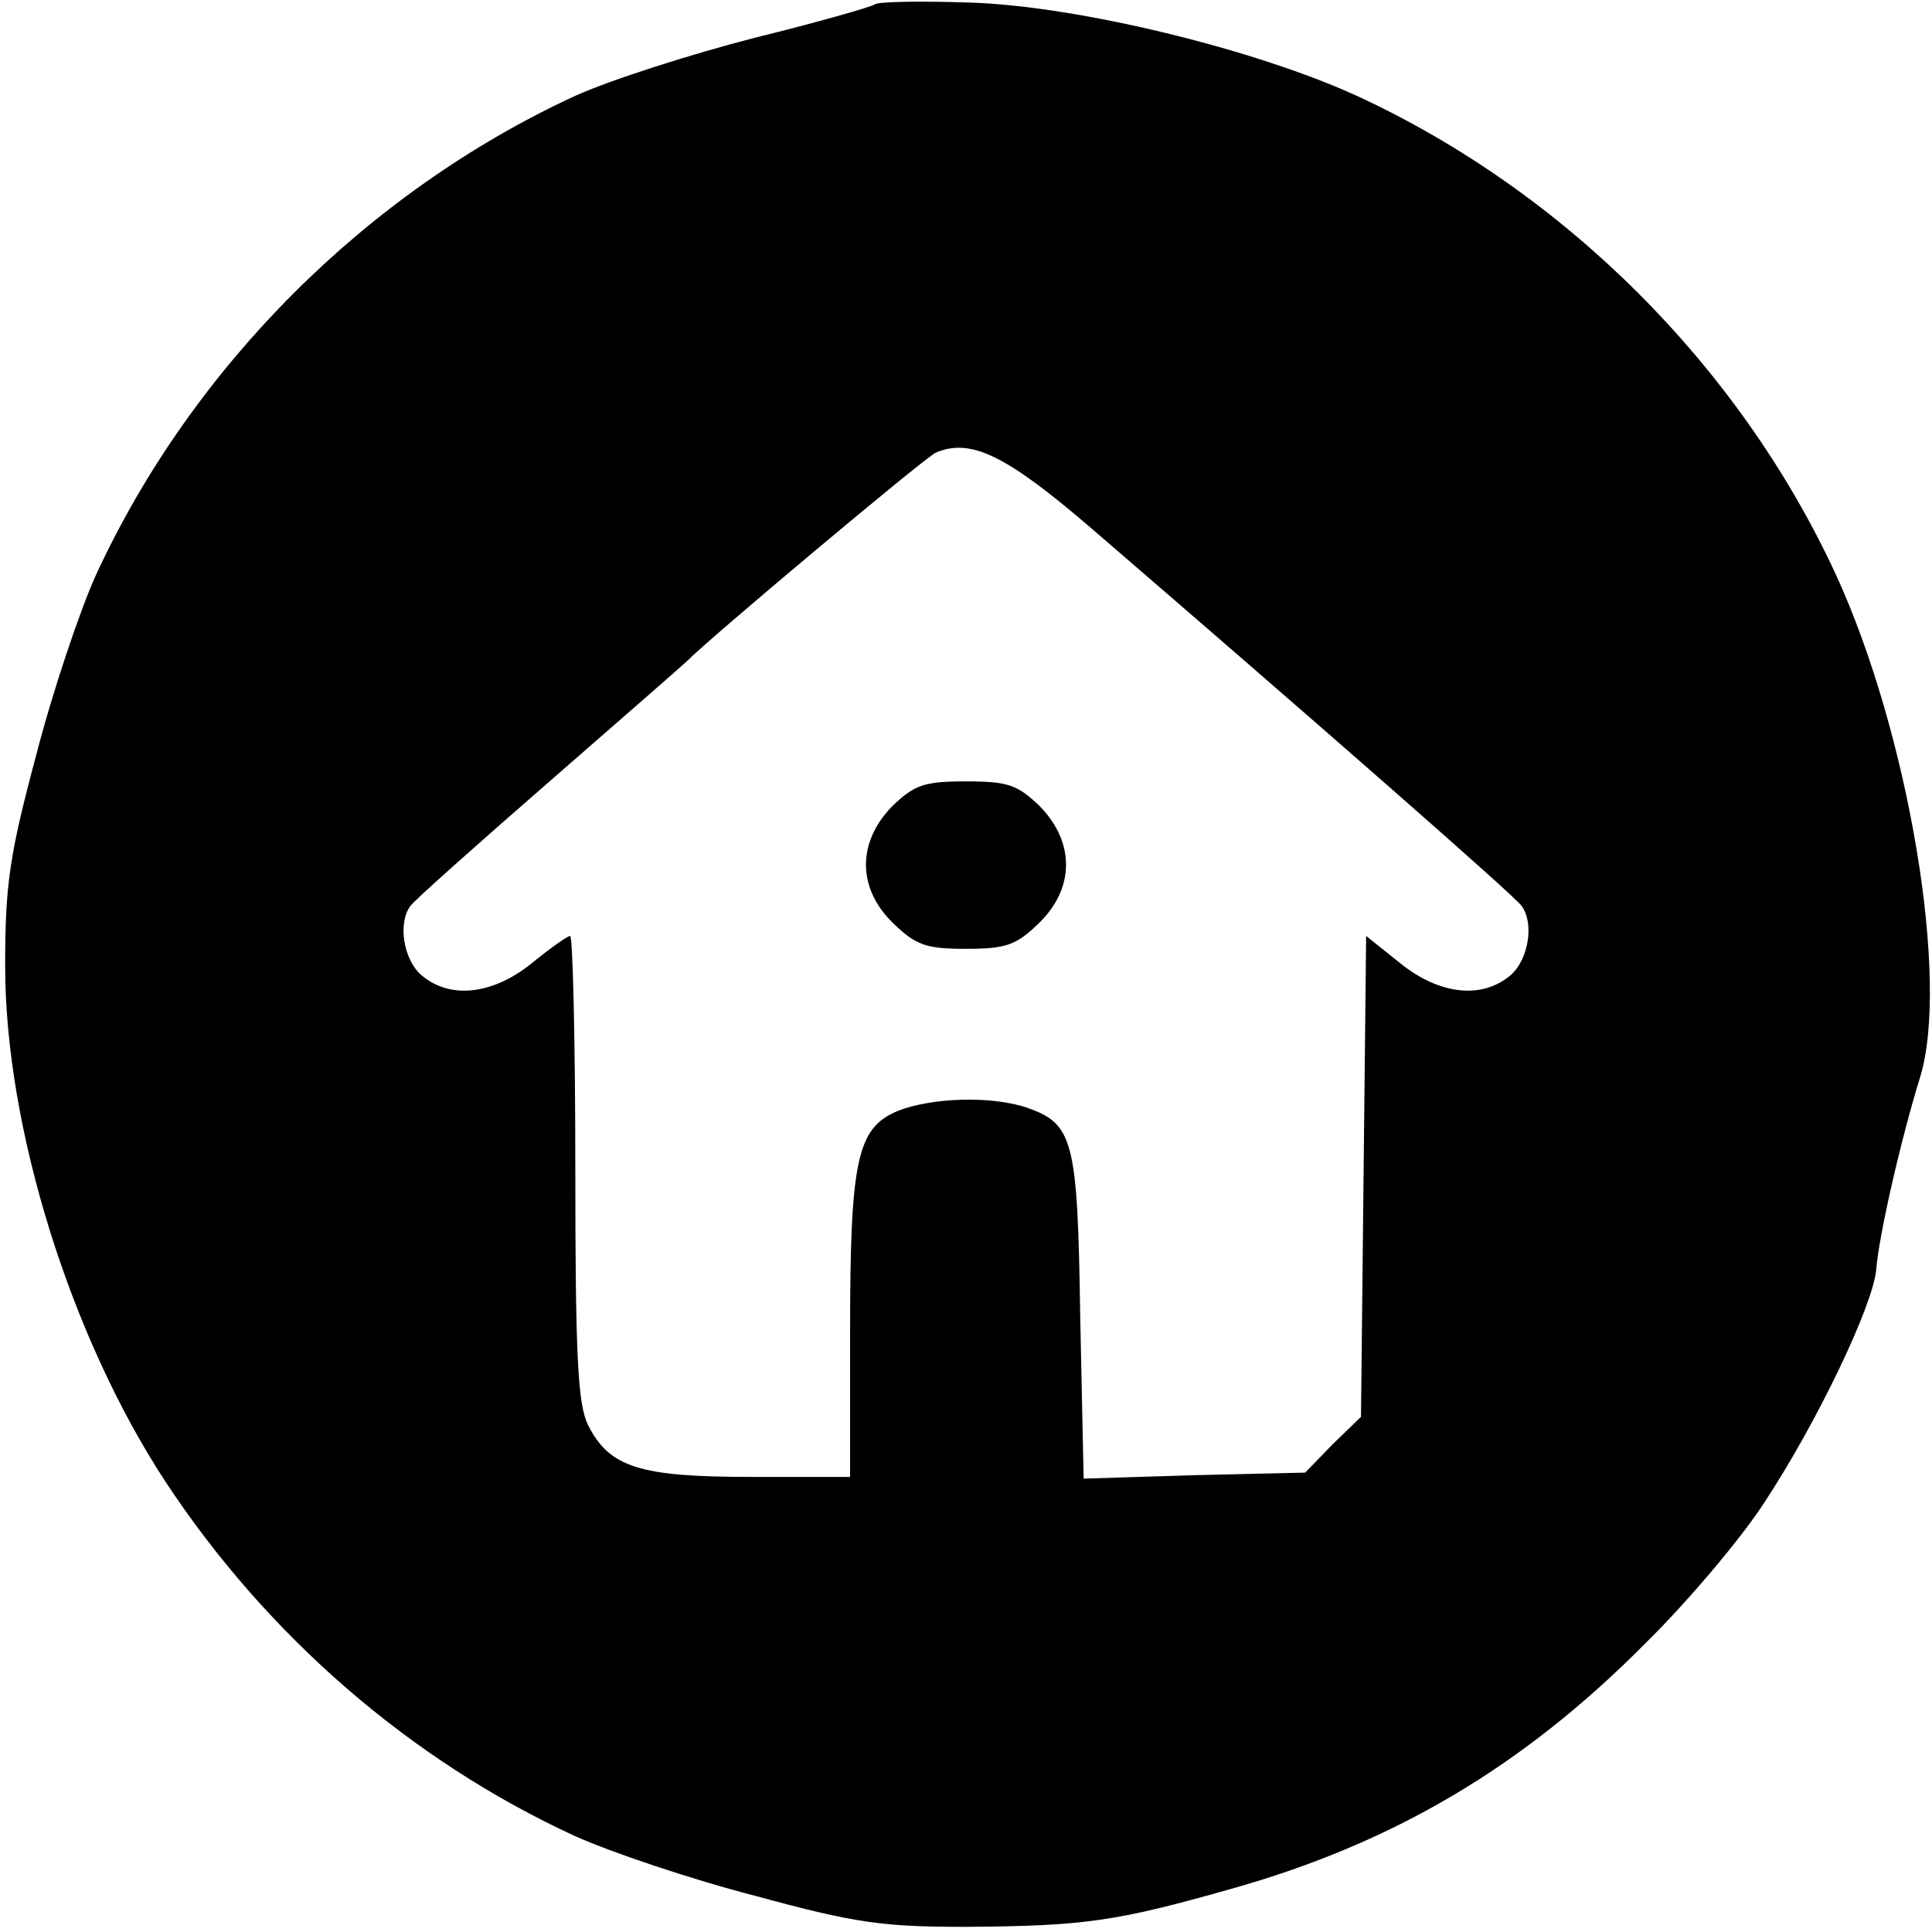 <?xml version="1.0" standalone="no"?>
<!DOCTYPE svg PUBLIC "-//W3C//DTD SVG 20010904//EN"
 "http://www.w3.org/TR/2001/REC-SVG-20010904/DTD/svg10.dtd">
<svg version="1.0" xmlns="http://www.w3.org/2000/svg"
 width="225pt" height="225pt" viewBox="0 0 225 225"
 preserveAspectRatio="xMidYMid meet">
<g transform="translate(0,225) scale(0.1,-0.1)"
fill="#000000" stroke="none">
<path d="M1019 2245 c-4 -3 -67 -21 -140 -39 -74 -19 -168 -49 -210 -68 -242
-112 -445 -315 -557 -557 -19 -42 -51 -137 -70 -211 -31 -116 -36 -150 -36
-245 0 -188 76 -432 187 -601 118 -179 285 -324 476 -412 42 -19 137 -51 211
-70 117 -32 149 -36 245 -36 137 1 174 6 308 44 189 53 340 142 482 285 51 50
113 124 139 164 62 94 127 230 131 272 3 40 29 153 51 224 35 113 -13 401 -98
586 -112 242 -315 445 -557 557 -120 55 -326 105 -451 109 -58 2 -108 1 -111
-2z m254 -612 c253 -218 493 -428 499 -438 15 -20 8 -62 -12 -80 -33 -29 -83
-24 -129 13 l-40 32 -3 -280 -3 -280 -33 -32 -32 -33 -129 -3 -129 -4 -4 189
c-3 206 -8 224 -62 243 -41 14 -111 12 -151 -4 -47 -20 -55 -57 -55 -258 l0
-168 -115 0 c-130 0 -165 11 -190 60 -12 24 -15 77 -15 300 0 148 -3 270 -6
270 -3 0 -23 -14 -45 -32 -46 -37 -96 -42 -129 -13 -20 18 -27 60 -12 80 4 6
77 71 162 145 85 74 157 137 160 140 23 24 278 238 290 243 41 17 82 -3 183
-90z"/>
<path d="M1039 1311 c-41 -42 -41 -96 2 -137 26 -25 38 -29 84 -29 46 0 58 4
84 29 43 41 43 95 2 137 -26 25 -37 29 -86 29 -49 0 -60 -4 -86 -29z"/>
</g>
</svg>
